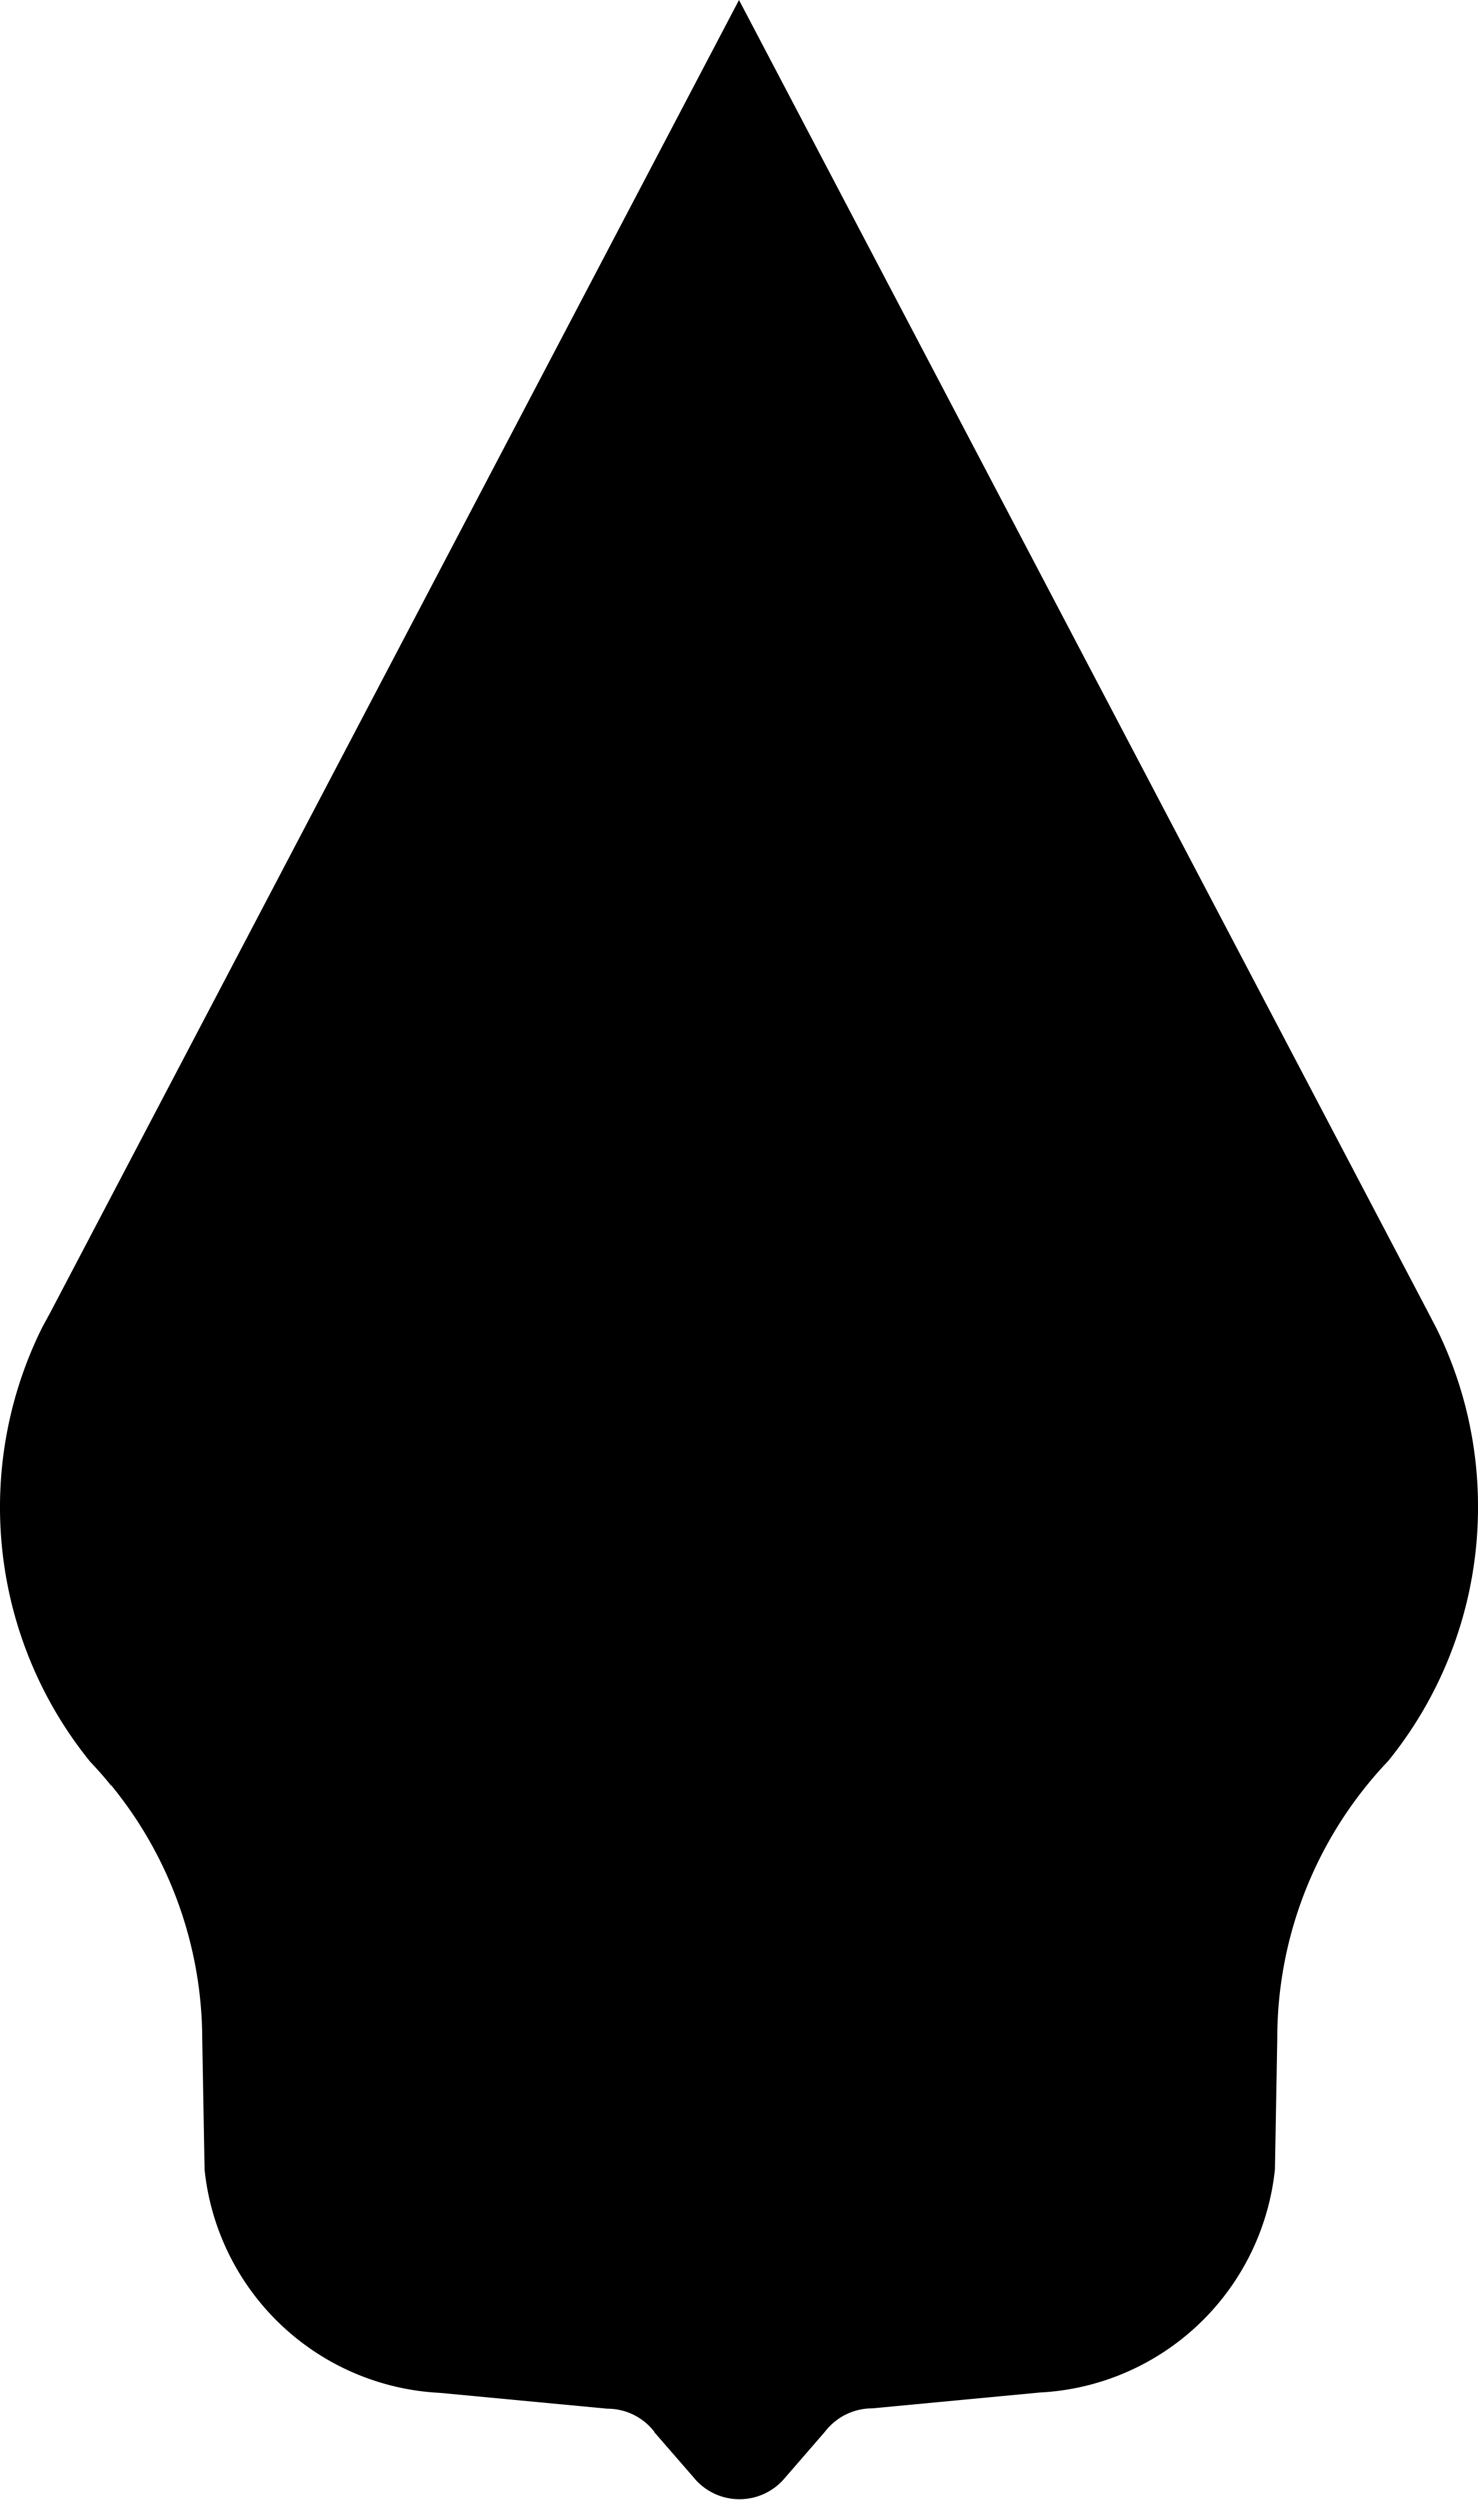 <svg id="fc45ccf7-555f-4bfb-9b15-051762e5acef" data-name="Layer 3" xmlns="http://www.w3.org/2000/svg" viewBox="0 0 176.42 298.19"><path d="M151.53,148.62c-.77,1-1.58,1.87-2.42,2.76C149.88,150.42,150.69,149.51,151.53,148.62Z" transform="translate(-62.11 -0.9)"/><path d="M151.53,148.62c-.77,1-1.58,1.87-2.42,2.76C149.88,150.42,150.69,149.51,151.53,148.62Z" transform="translate(-62.11 -0.9)"/><path d="M150.4,149.41c0,1-.05,2-.15,3l.09-4.84C150.38,148.17,150.4,148.79,150.4,149.41Z" transform="translate(-62.11 -0.9)"/><line x1="88.26" y1="149.19" x2="88.16" y2="149"/><path d="M151.56,151.41c-.86-.91-1.68-1.85-2.47-2.82C150,149.49,150.77,150.43,151.56,151.41Z" transform="translate(-62.11 -0.9)"/><path d="M151.56,151.41c-.86-.91-1.68-1.85-2.47-2.82C150,149.49,150.77,150.43,151.56,151.41Z" transform="translate(-62.11 -0.9)"/><path d="M150.4,152.51a28.61,28.61,0,0,1-.16-3.08c0-.65,0-1.3.07-1.94Z" transform="translate(-62.11 -0.9)"/><line x1="88.26" y1="149" x2="88.16" y2="149.19"/><path d="M238.53,180.65a48,48,0,0,1-10.7,30.29l-.07.08c-.84.88-1.65,1.8-2.42,2.75l0,0a47.94,47.94,0,0,0-10.77,30.36l-.19,10.65v0l-.09,4.84v.06a29.74,29.74,0,0,1-28.08,26.62h0l-20,1.89a7.09,7.09,0,0,0-5.6,2.75l-4.77,5.5-.06.07a7.06,7.06,0,0,1-10.91-.12l0,0-4.66-5.36,0-.05a7.06,7.06,0,0,0-5.6-2.75l-20-1.89h0a29.73,29.73,0,0,1-28.08-26.62l-.09-5-.19-10.57A47.93,47.93,0,0,0,75.4,213.88s0,0-.05,0c-.79-1-1.61-1.91-2.47-2.82a48.19,48.19,0,0,1-5.82-51.64l.1-.2,1-1.84L150.32.9l82.13,156.3,1.13,2.17A47.89,47.89,0,0,1,238.53,180.65Z" transform="translate(-62.11 -0.9)"/></svg>
